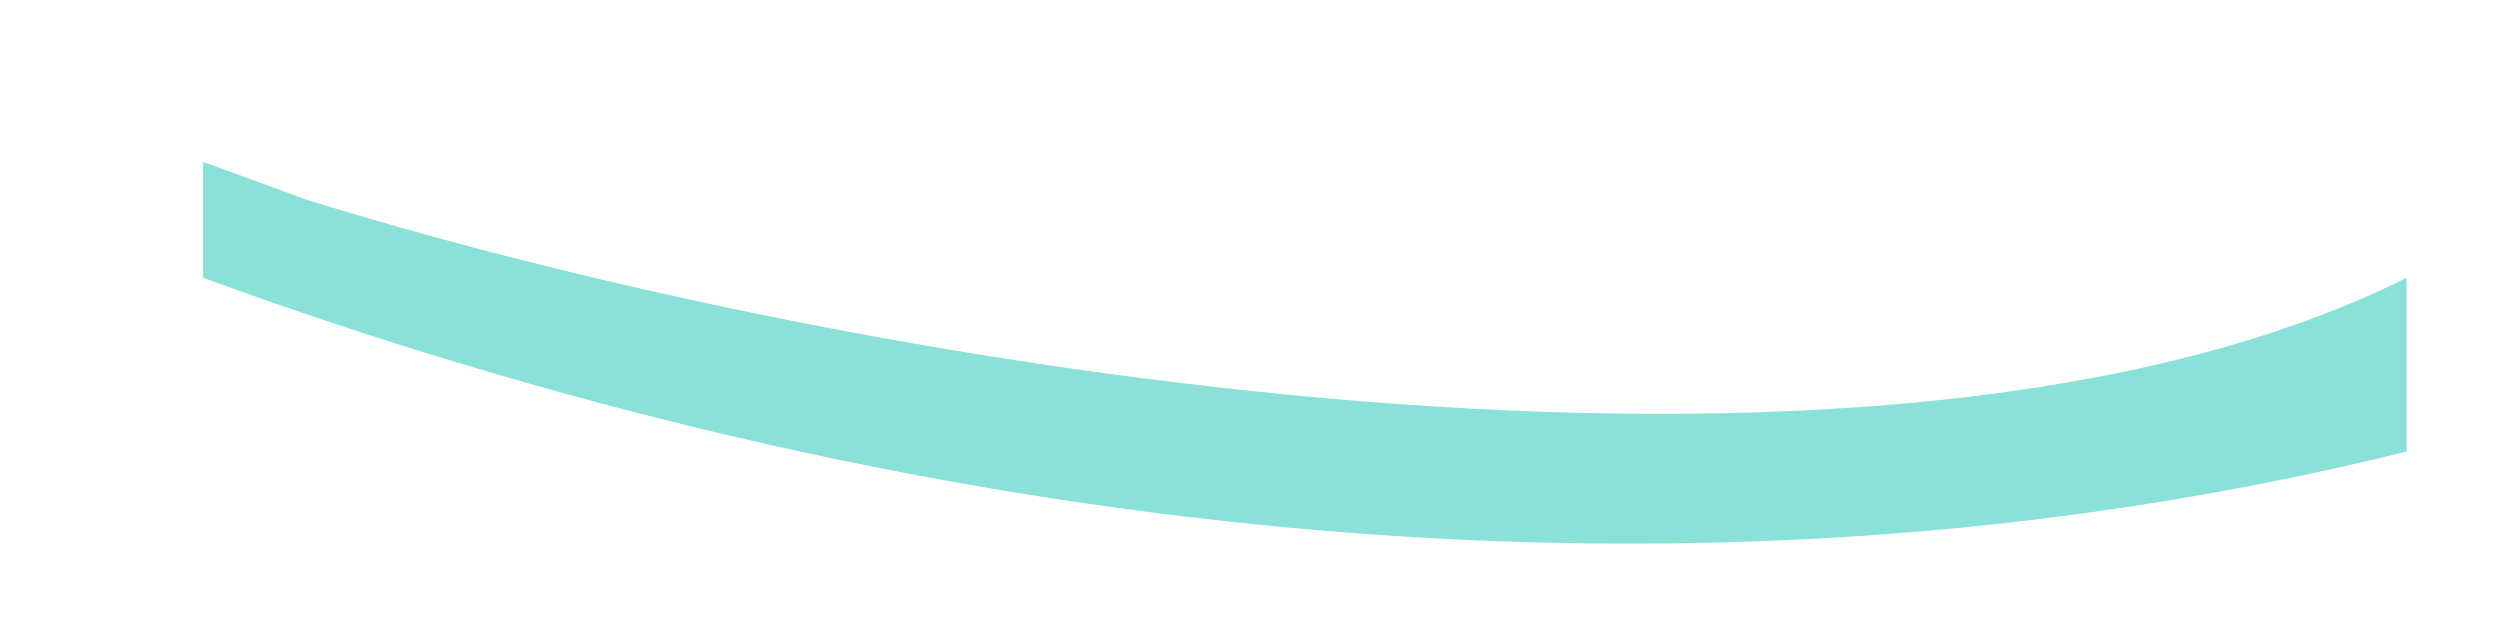 <svg width="8" height="2" viewBox="0 0 8 2" fill="none" xmlns="http://www.w3.org/2000/svg">
<path d="M0.65 0.518C0.759 0.558 0.869 0.598 0.981 0.639C2.739 1.185 6.014 1.732 7.701 0.889C7.701 1.072 7.701 1.256 7.701 1.445C5.363 2.024 2.88 1.703 0.65 0.889C0.65 0.766 0.65 0.644 0.65 0.518Z" fill="#8AE1D8"/>
</svg>
